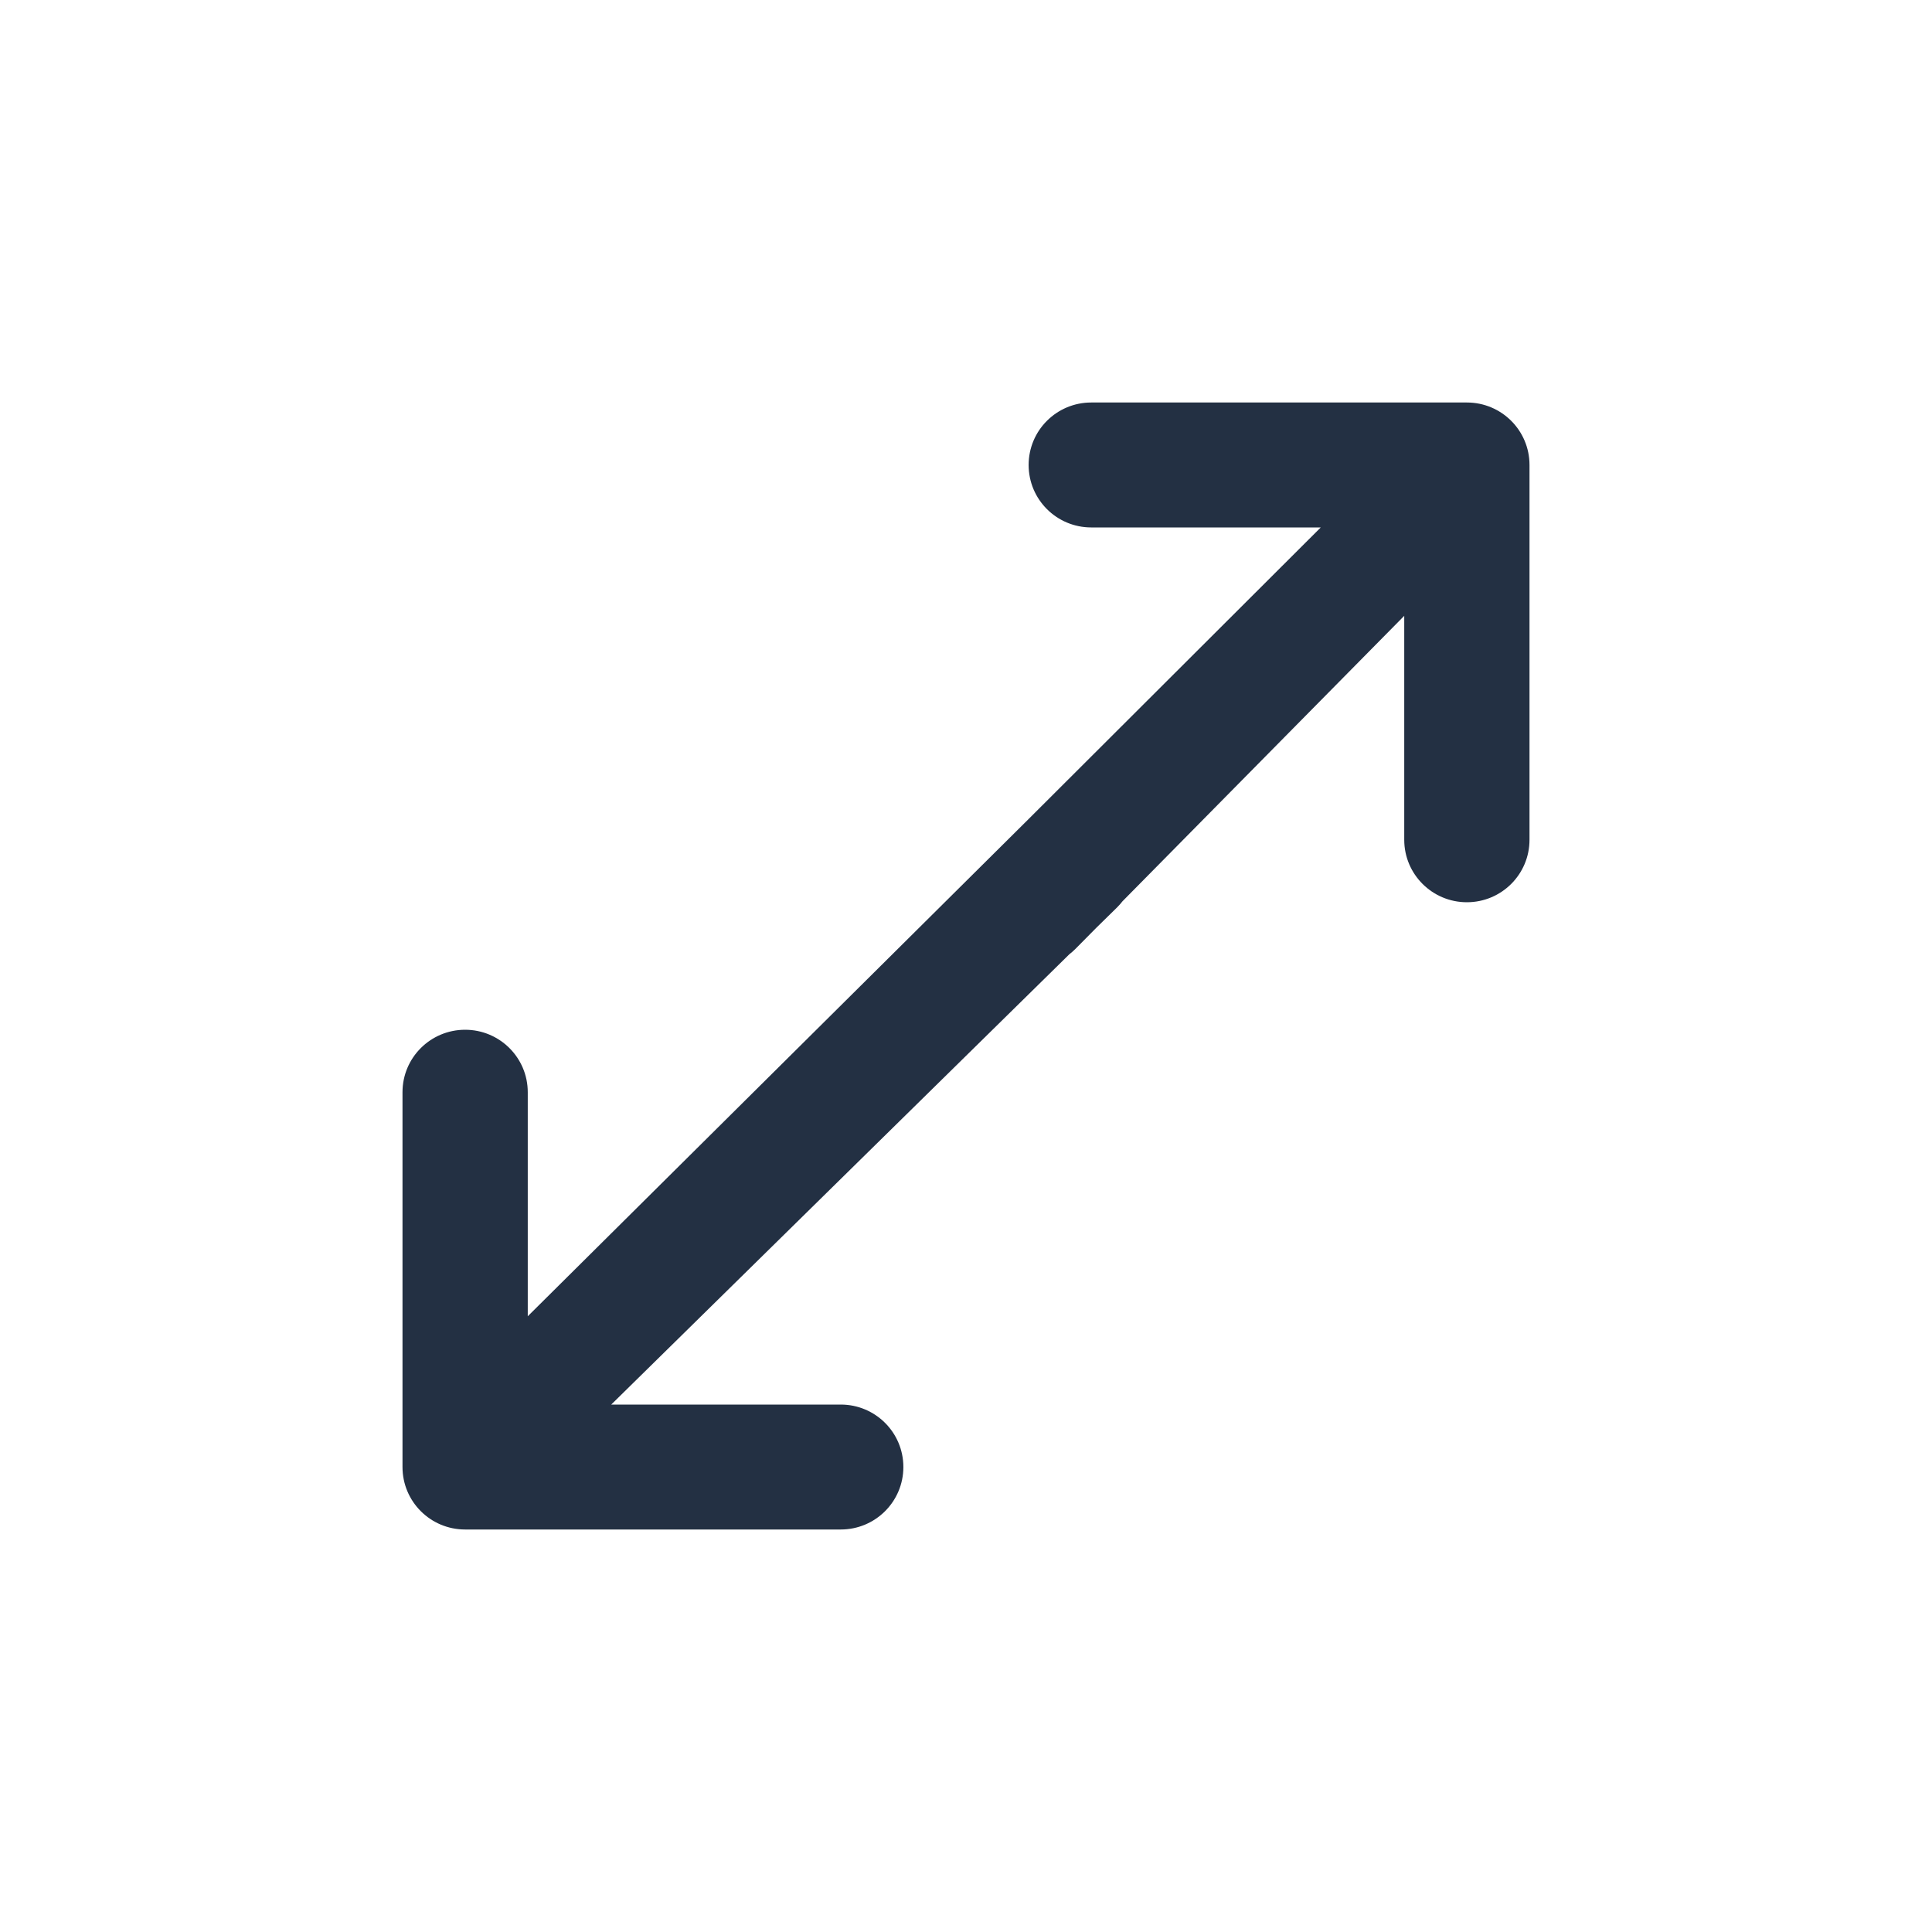 <svg width="24" height="24" viewBox="0 0 24 24" fill="none" xmlns="http://www.w3.org/2000/svg">
<path d="M13.284 11.854L7.593 17.448L10.444 17.448C10.874 17.448 11.222 17.795 11.222 18.224C11.222 18.653 10.874 19 10.444 19L5.778 19C5.348 19 5 18.653 5 18.224V13.568C5 13.139 5.348 12.792 5.778 12.792C6.207 12.792 6.556 13.139 6.556 13.568L6.556 16.351L12.778 10.174L16.407 6.552L13.556 6.552C13.126 6.552 12.778 6.205 12.778 5.776C12.778 5.347 13.126 5 13.556 5H18.222C18.652 5 19 5.347 19 5.776V10.432C19 10.861 18.652 11.208 18.222 11.208C17.793 11.208 17.444 10.861 17.444 10.432V7.65L13.944 11.196C13.924 11.222 13.902 11.247 13.878 11.271L13.615 11.529L13.359 11.788C13.335 11.812 13.31 11.834 13.284 11.854Z" fill="#233043"/>
</svg>

